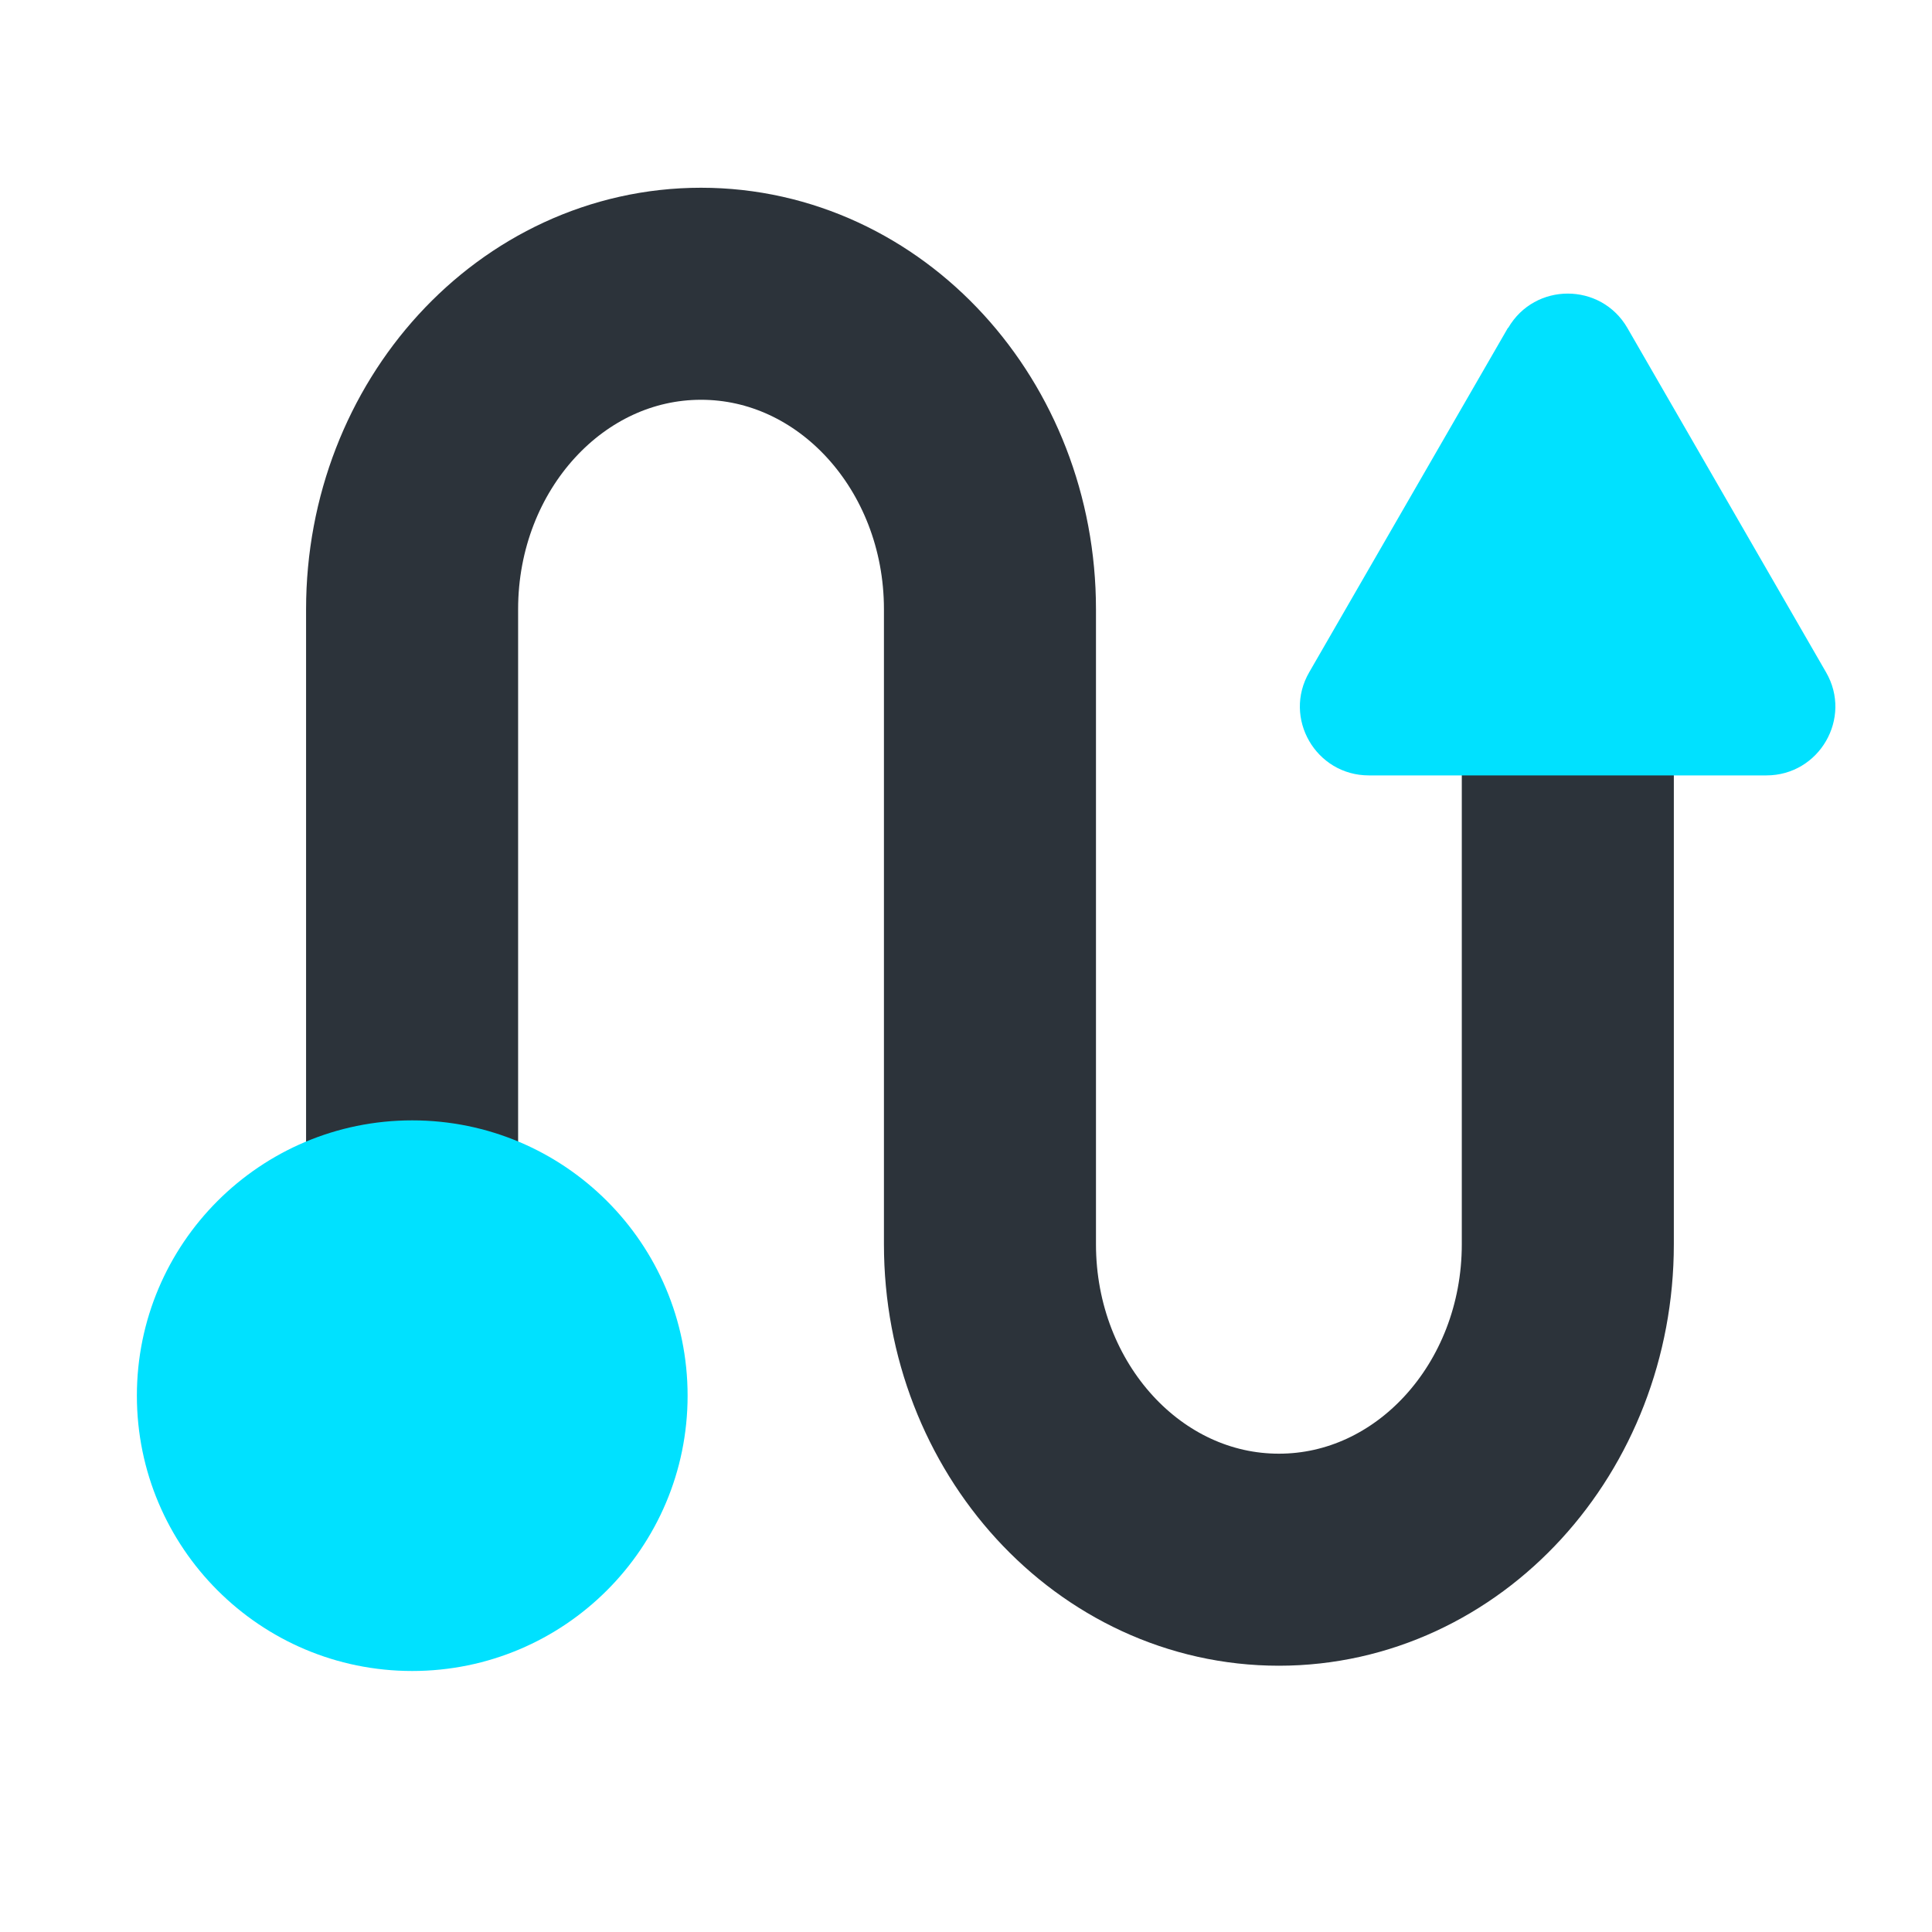 <svg width="20" height="20" viewBox="0 0 20 20" fill="none" xmlns="http://www.w3.org/2000/svg">
<path d="M4.266 12.88V6.307C4.266 4.504 5.605 3.041 7.257 3.041C8.909 3.041 10.248 4.504 10.248 6.307V12.88C10.248 14.683 11.587 16.146 13.239 16.146C14.891 16.146 16.23 14.683 16.23 12.88V7.105" stroke="#2C333A" stroke-width="2.195" stroke-linecap="round" stroke-linejoin="round"/>
<path d="M4.267 17.298C5.842 17.298 7.118 16.022 7.118 14.448C7.118 12.874 5.842 11.598 4.267 11.598C2.693 11.598 1.417 12.874 1.417 14.448C1.417 16.022 2.693 17.298 4.267 17.298Z" fill="#00E1FF"/>
<path d="M15.61 3.394L13.553 6.959C13.278 7.433 13.621 8.027 14.171 8.027H18.285C18.834 8.027 19.178 7.433 18.903 6.959L16.846 3.394C16.571 2.921 15.888 2.921 15.613 3.394H15.61Z" fill="#00E1FF"/>
</svg>
